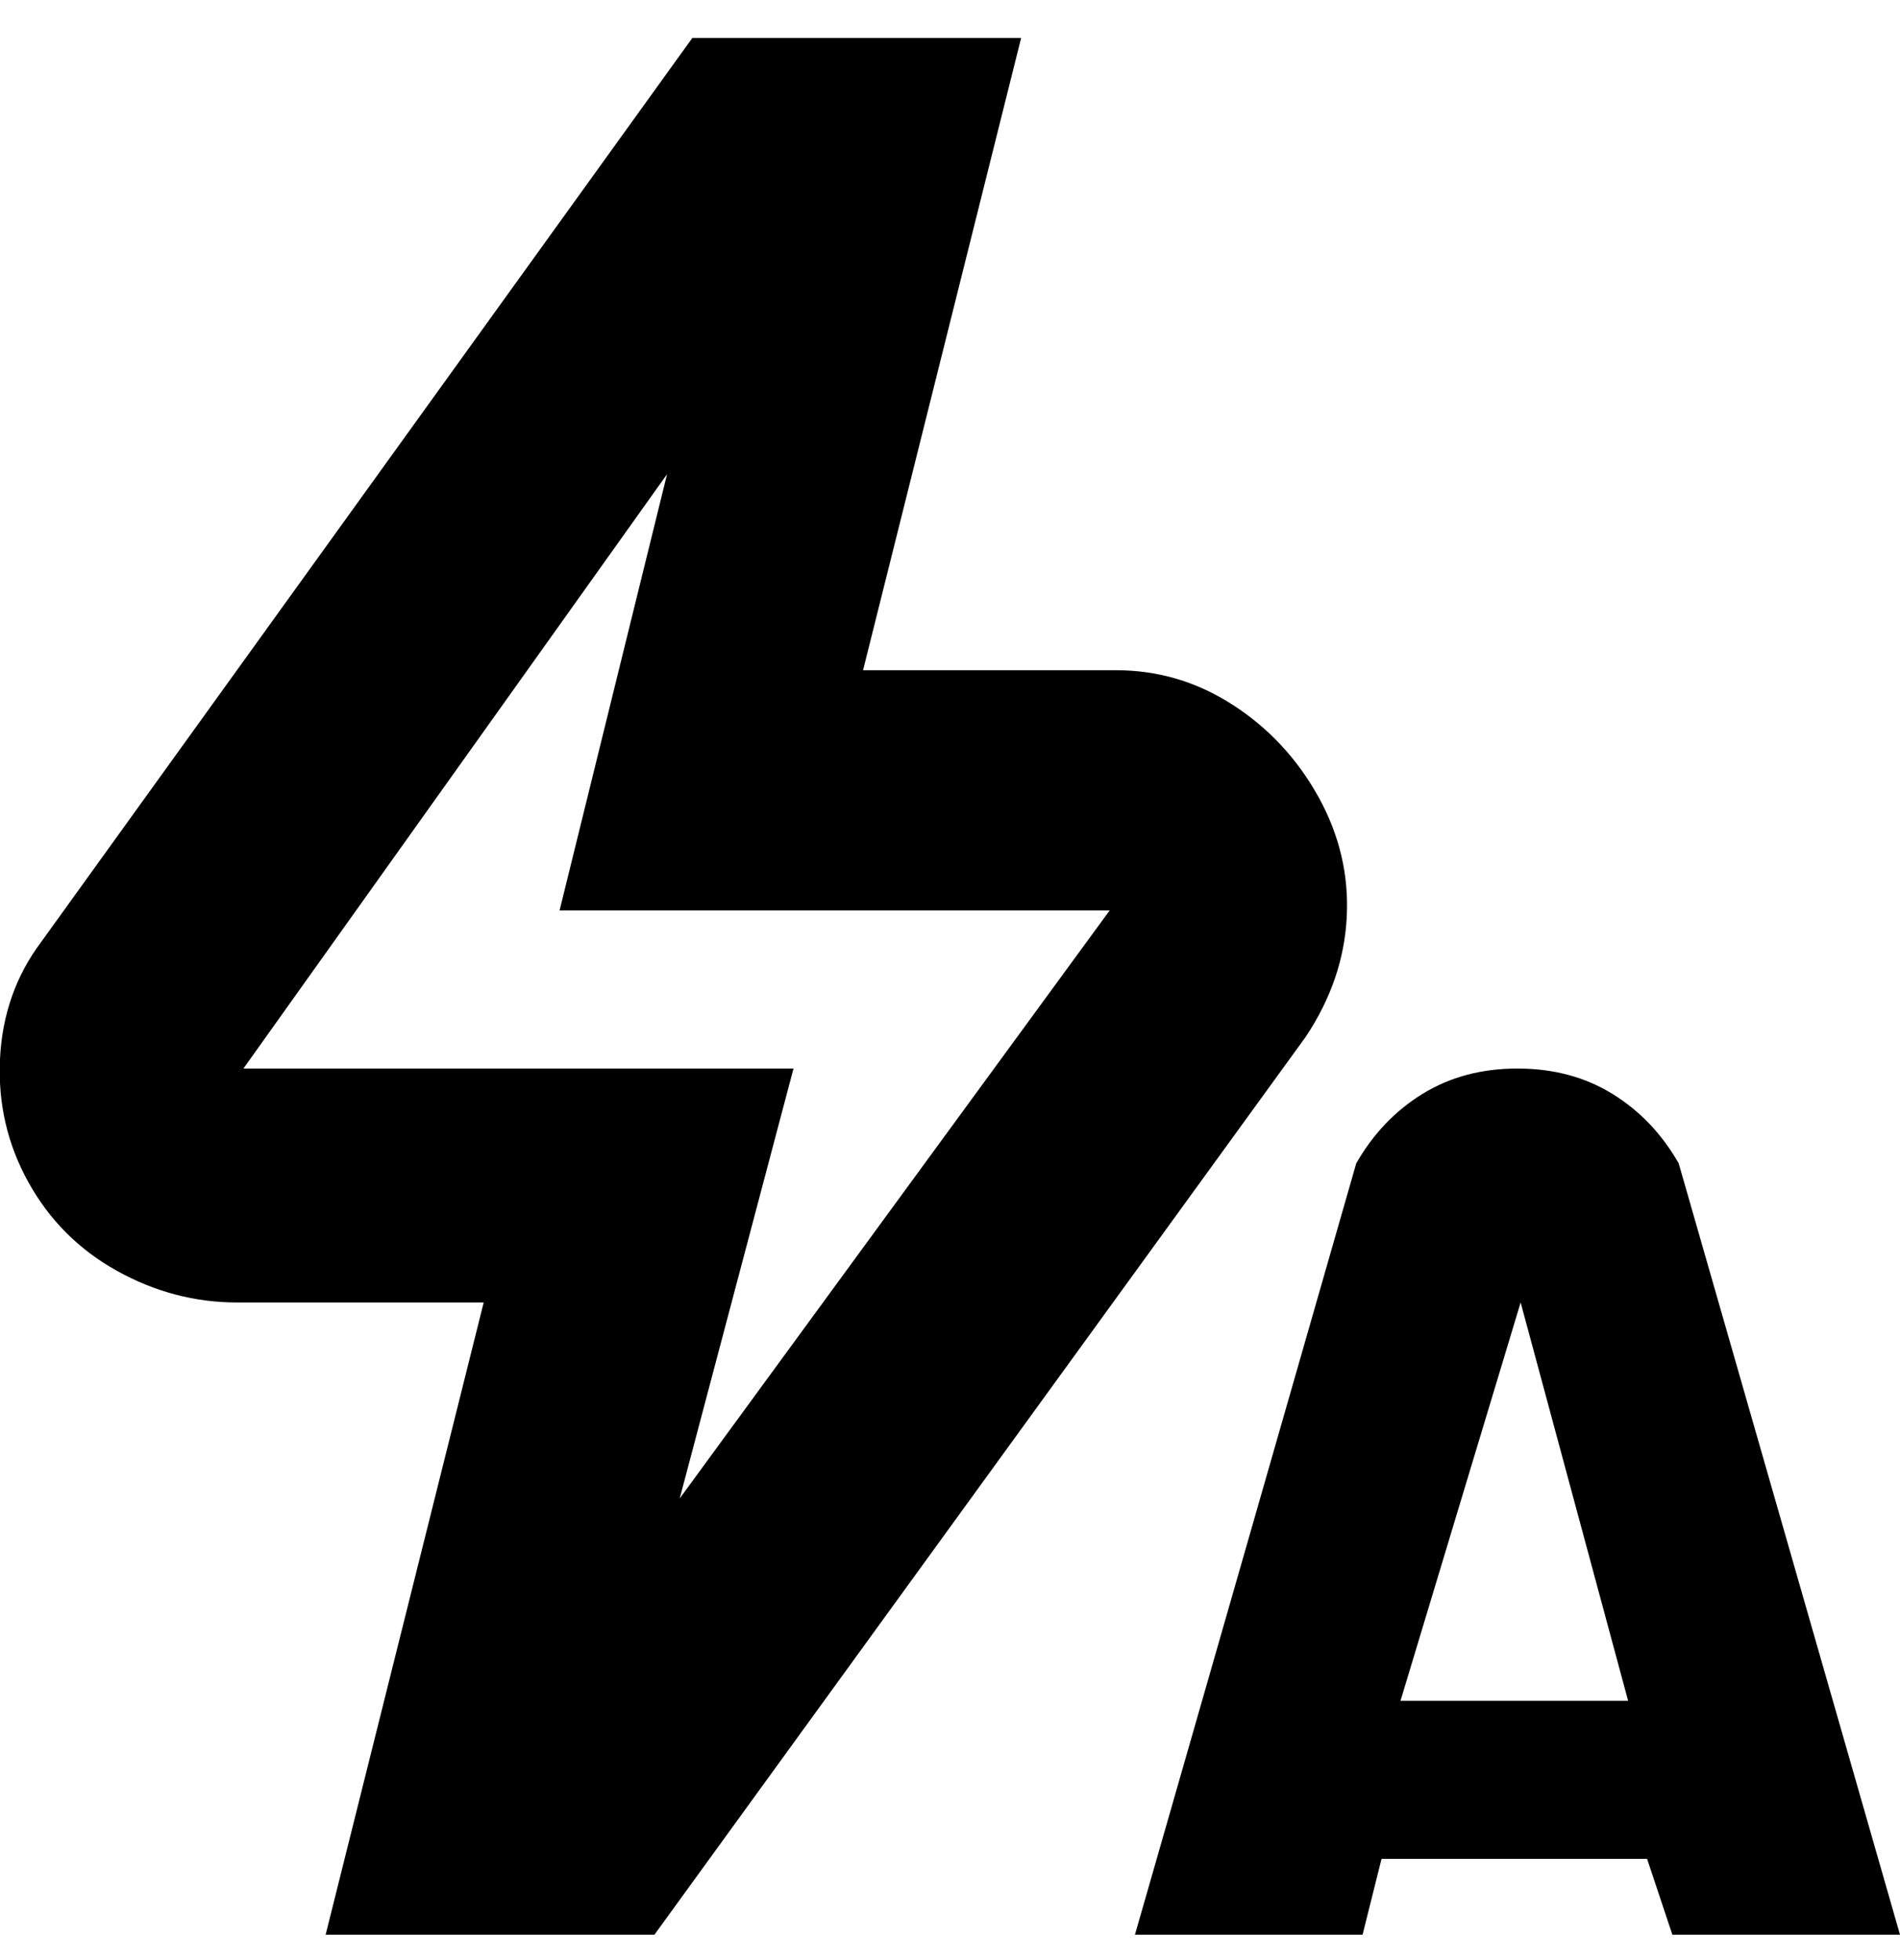 <svg viewBox="0 0 300.5 310" xmlns="http://www.w3.org/2000/svg"><path d="M208.5 126q-5-9-13.5-14.5t-18.5-5.5h-40l25-100h-52L6.5 149q-6 8-6.5 18.5T4.5 187q5 9 14 14t19 5h39l-25 100h52l103-142q6-9 6.5-19t-4.5-19zm-101 111l18-68h-87l67-94-17 69h87l-68 93zm157 69h36l-35-122q-4-7-10.5-11t-15-4q-8.5 0-15 4t-10.5 11l-35 122h36l3-12h42l4 12zm-43-37l19-63 17 63h-36z"/></svg>